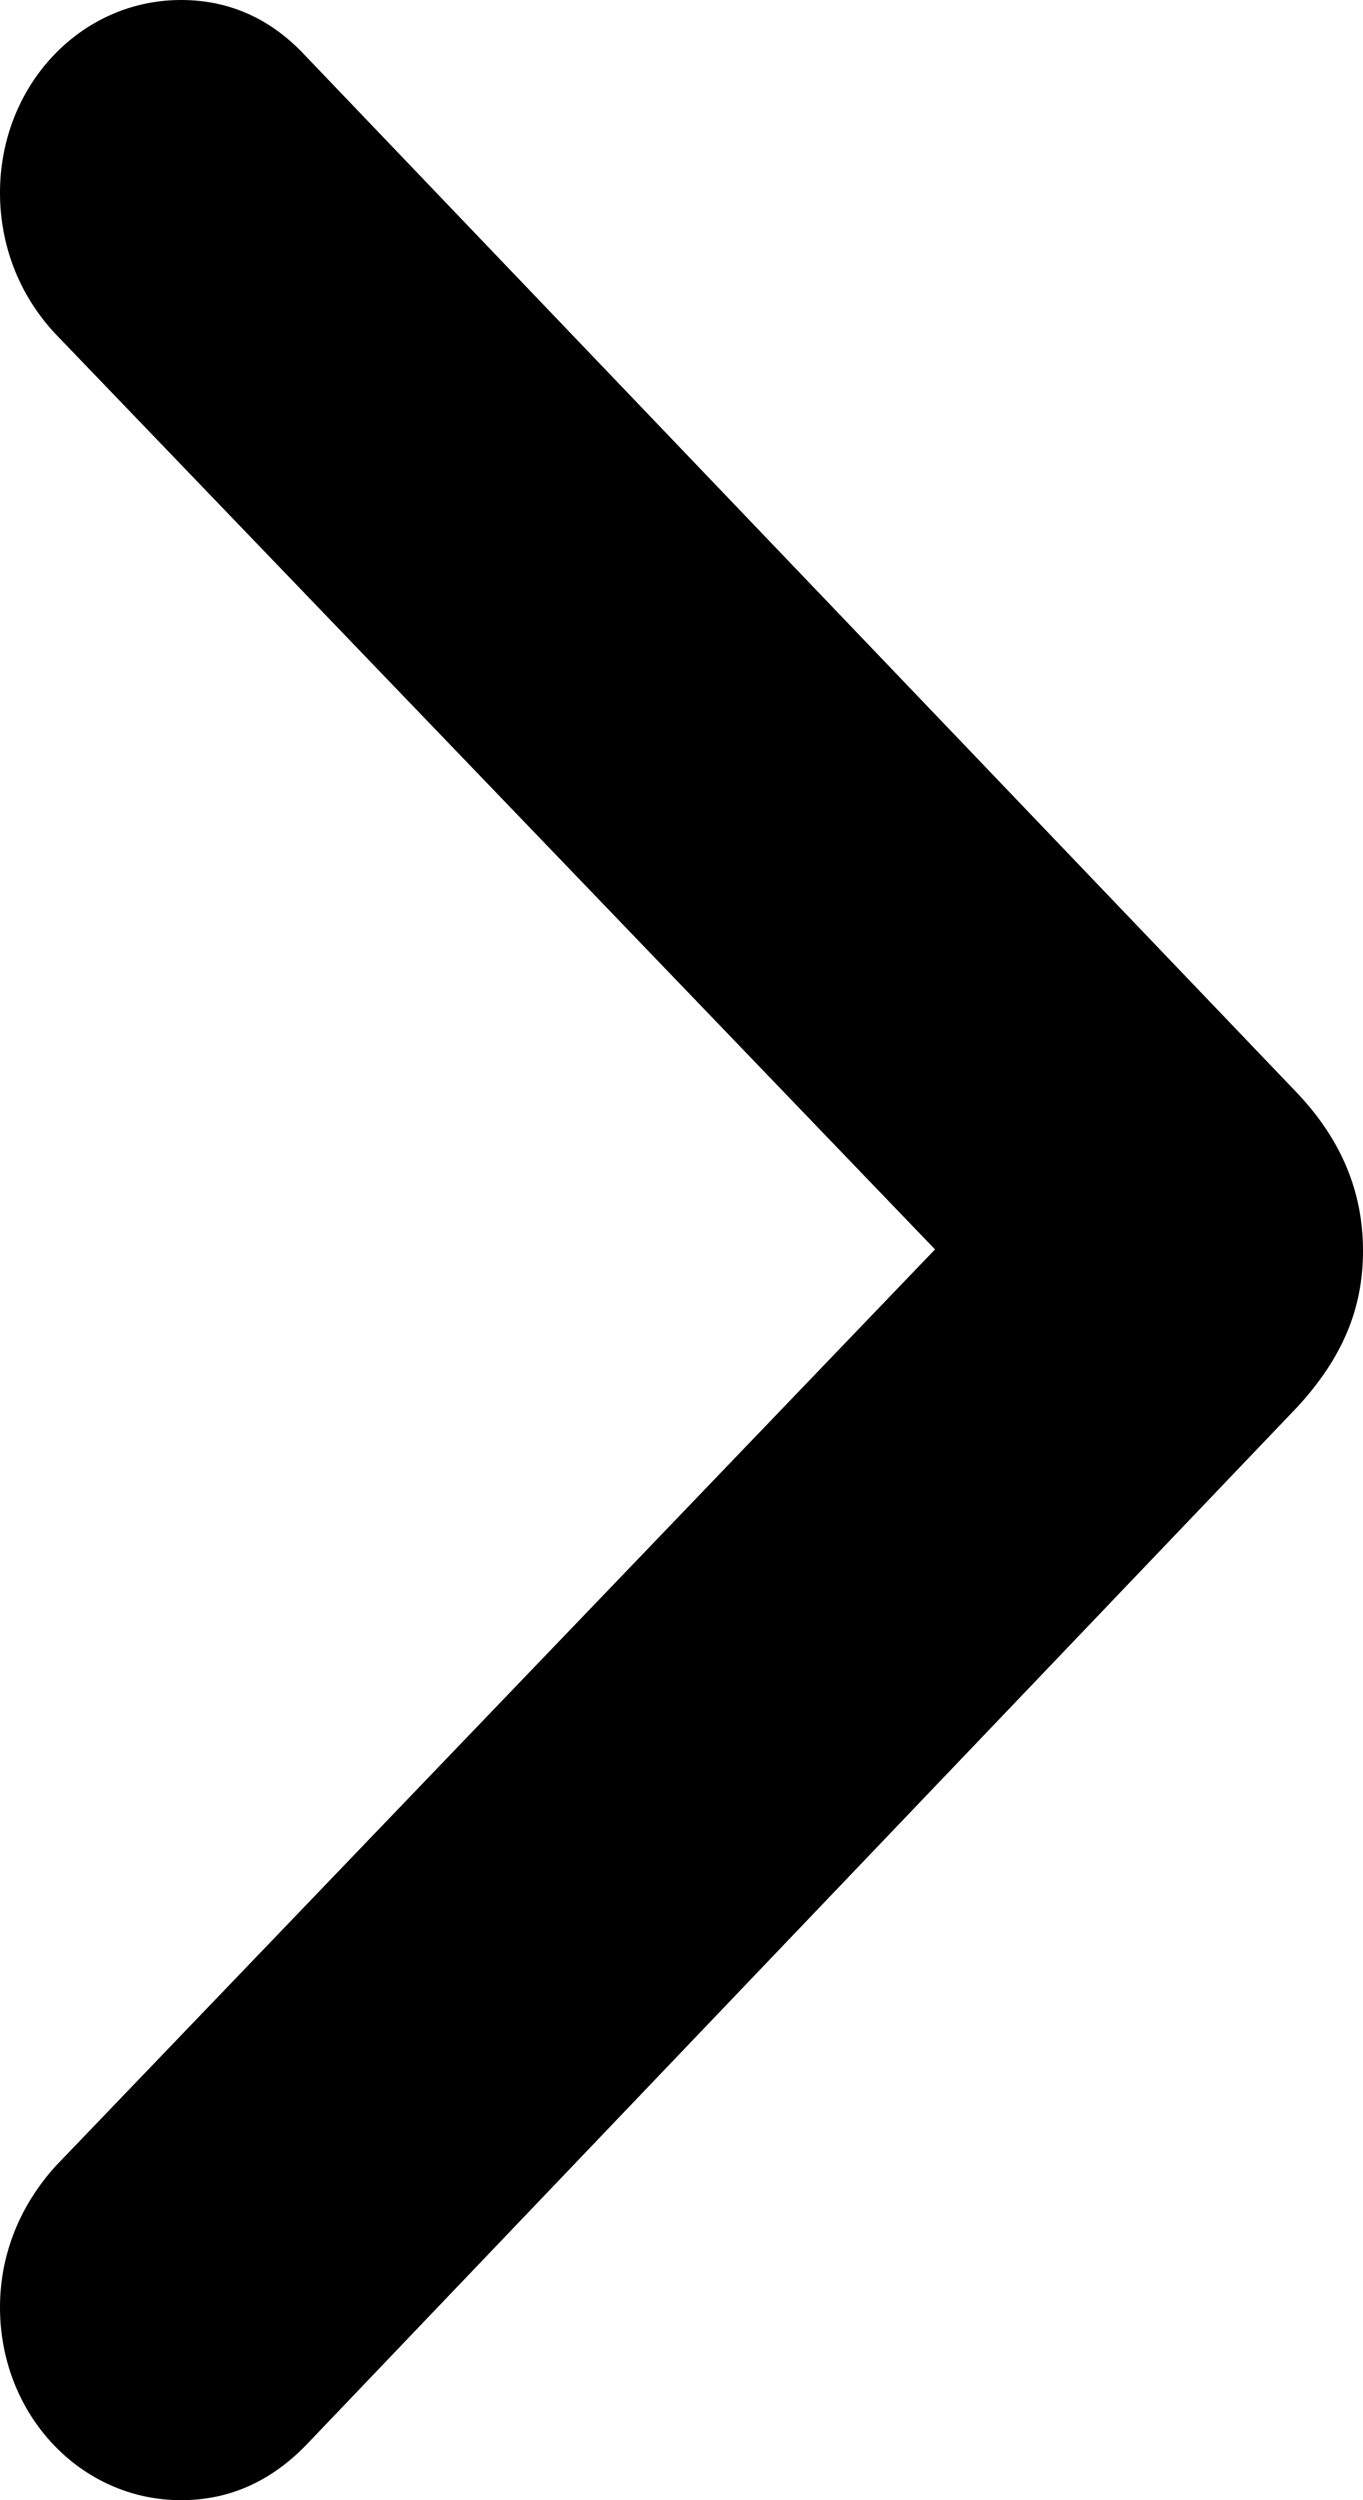 <svg width="6" height="11" viewBox="0 0 6 11" fill="none" xmlns="http://www.w3.org/2000/svg">
<path d="M6 5.503C6 5.241 5.903 5.015 5.715 4.814L1.343 0.244C1.195 0.085 1.013 6.00464e-08 0.797 5.74668e-08C0.353 5.21719e-08 1.26663e-07 0.378 1.21061e-07 0.848C1.18296e-07 1.08 0.085 1.3 0.245 1.47L4.116 5.497L0.245 9.53C0.091 9.7 1.295e-08 9.914 1.01127e-08 10.152C4.51069e-09 10.622 0.353 11 0.797 11C1.013 11 1.195 10.915 1.349 10.756L5.715 6.186C5.909 5.973 6 5.759 6 5.503Z" fill="currentColor"/>
</svg>
